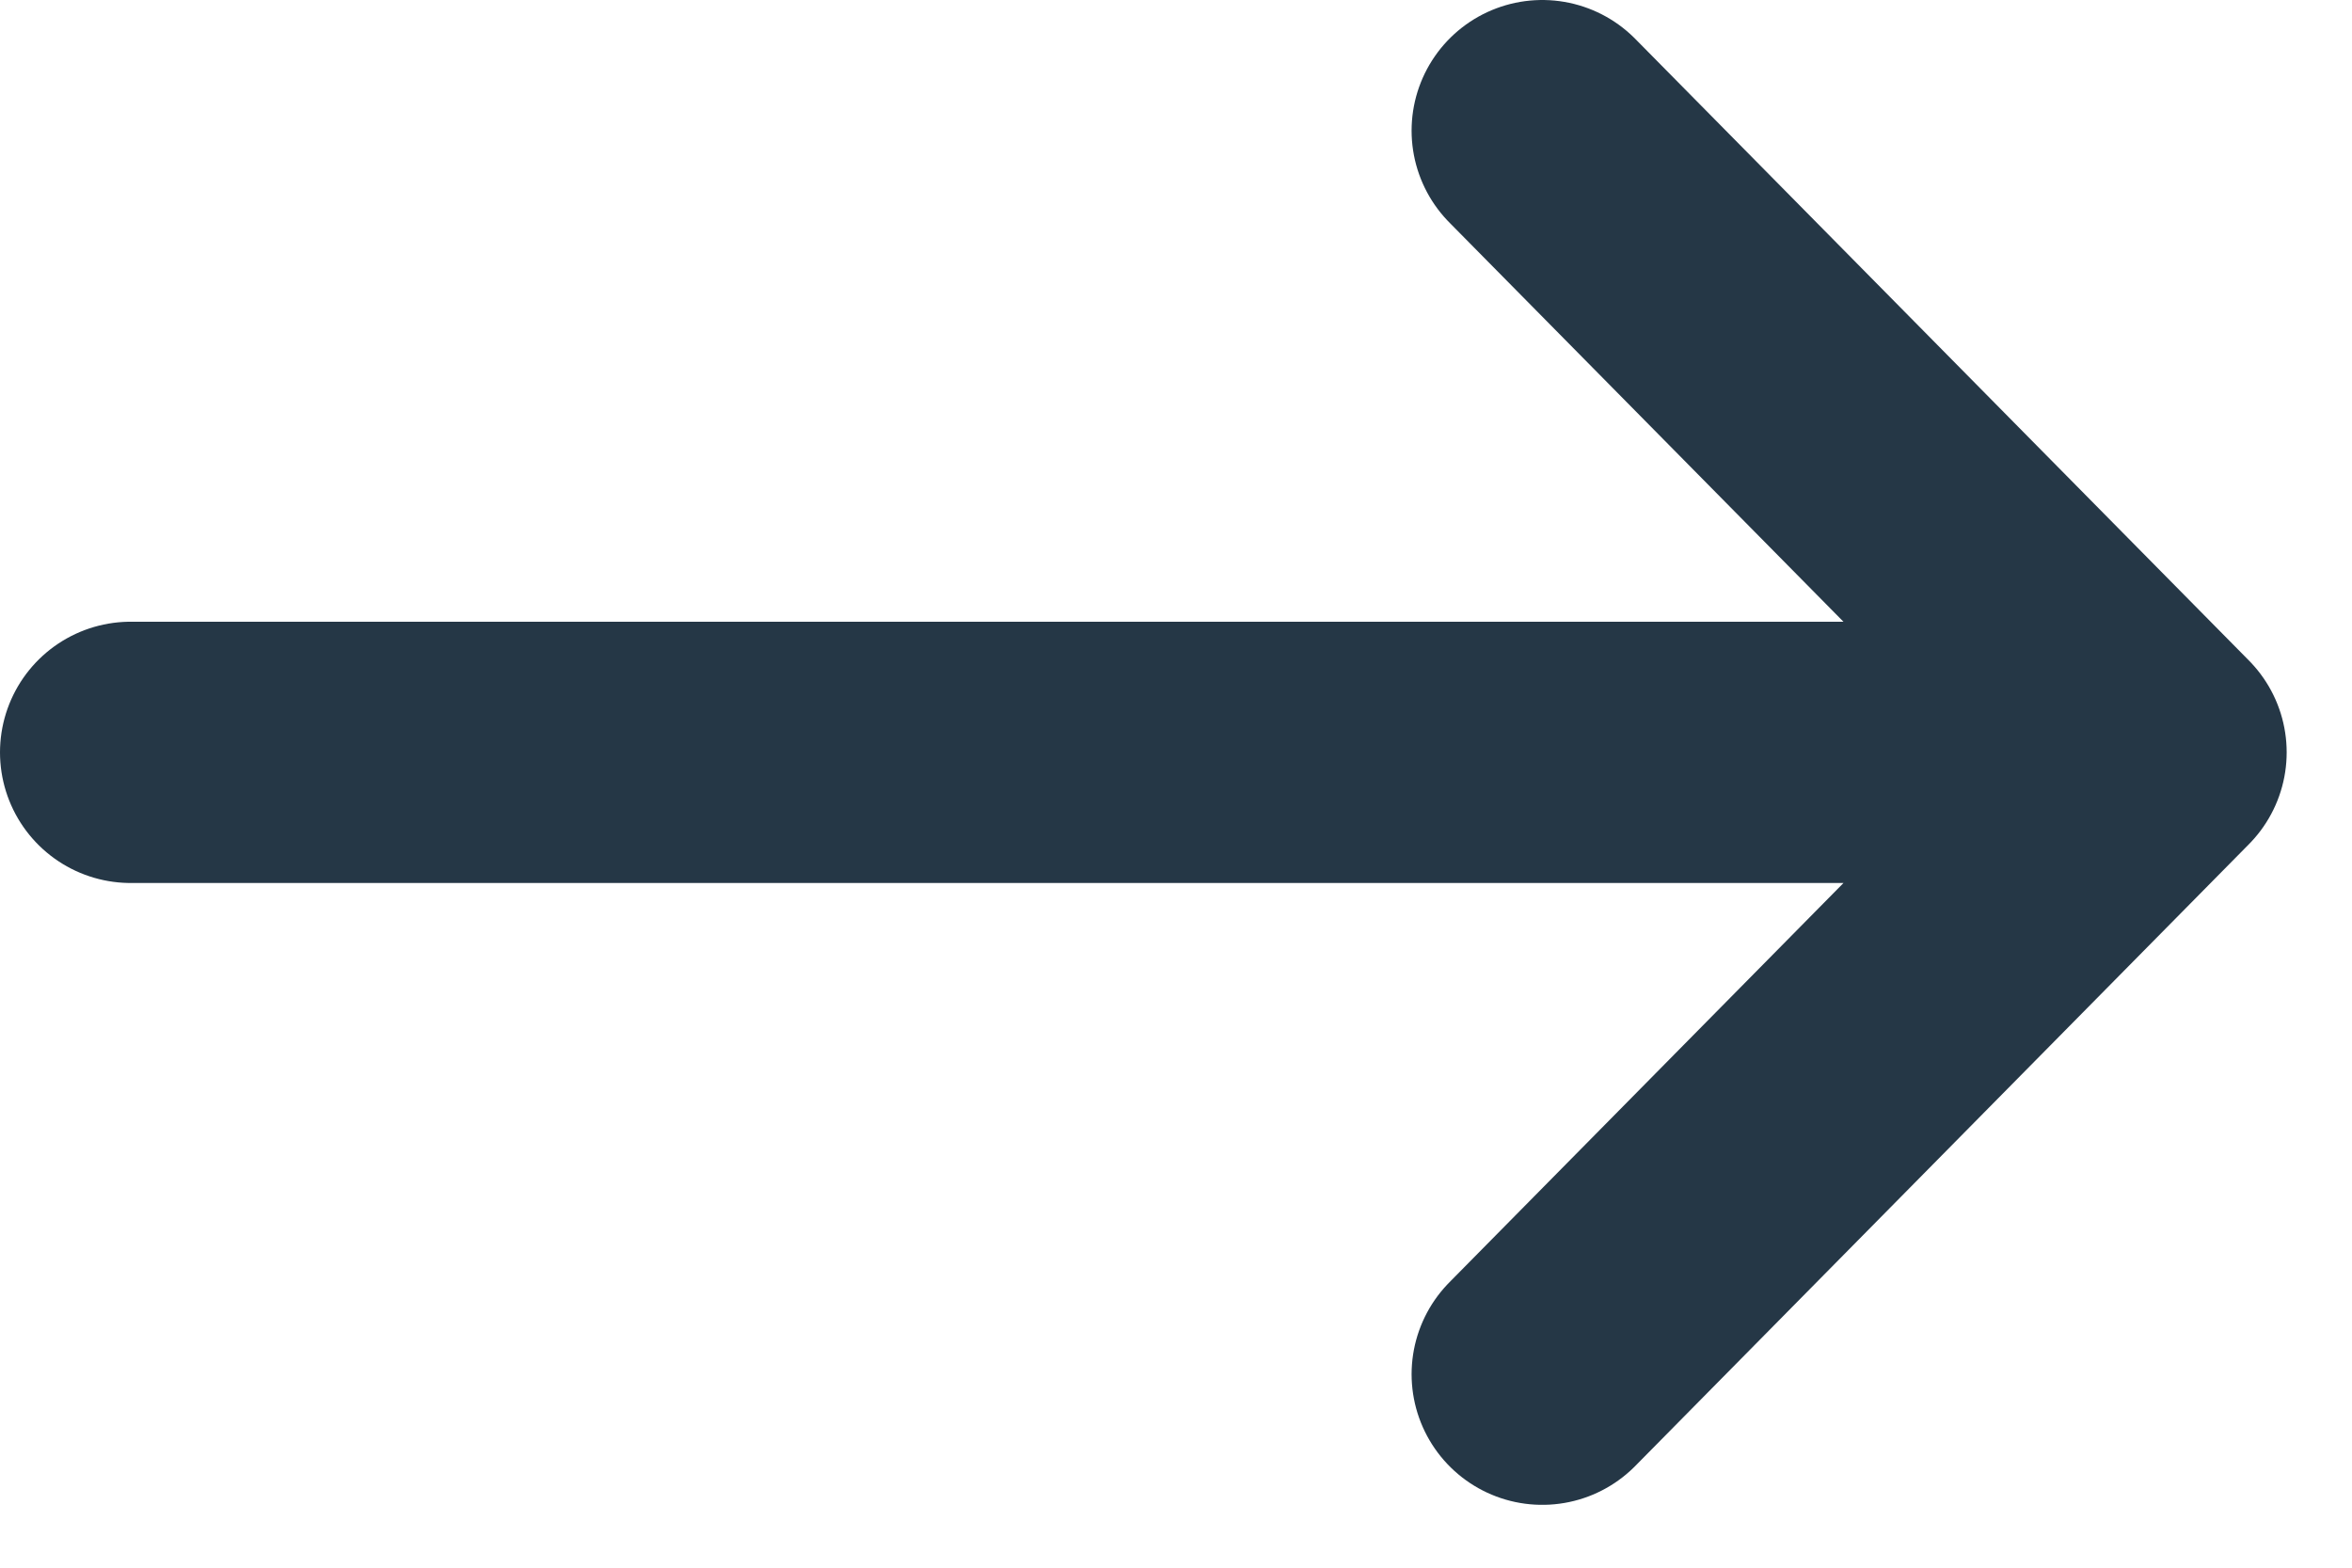 <svg width="18" height="12" fill="none" xmlns="http://www.w3.org/2000/svg"><path d="M1 5.759h15.5M11.803 1L16.5 5.759l-4.697 4.76" stroke="#253746" stroke-width="2" stroke-linecap="round" stroke-linejoin="round"/></svg>